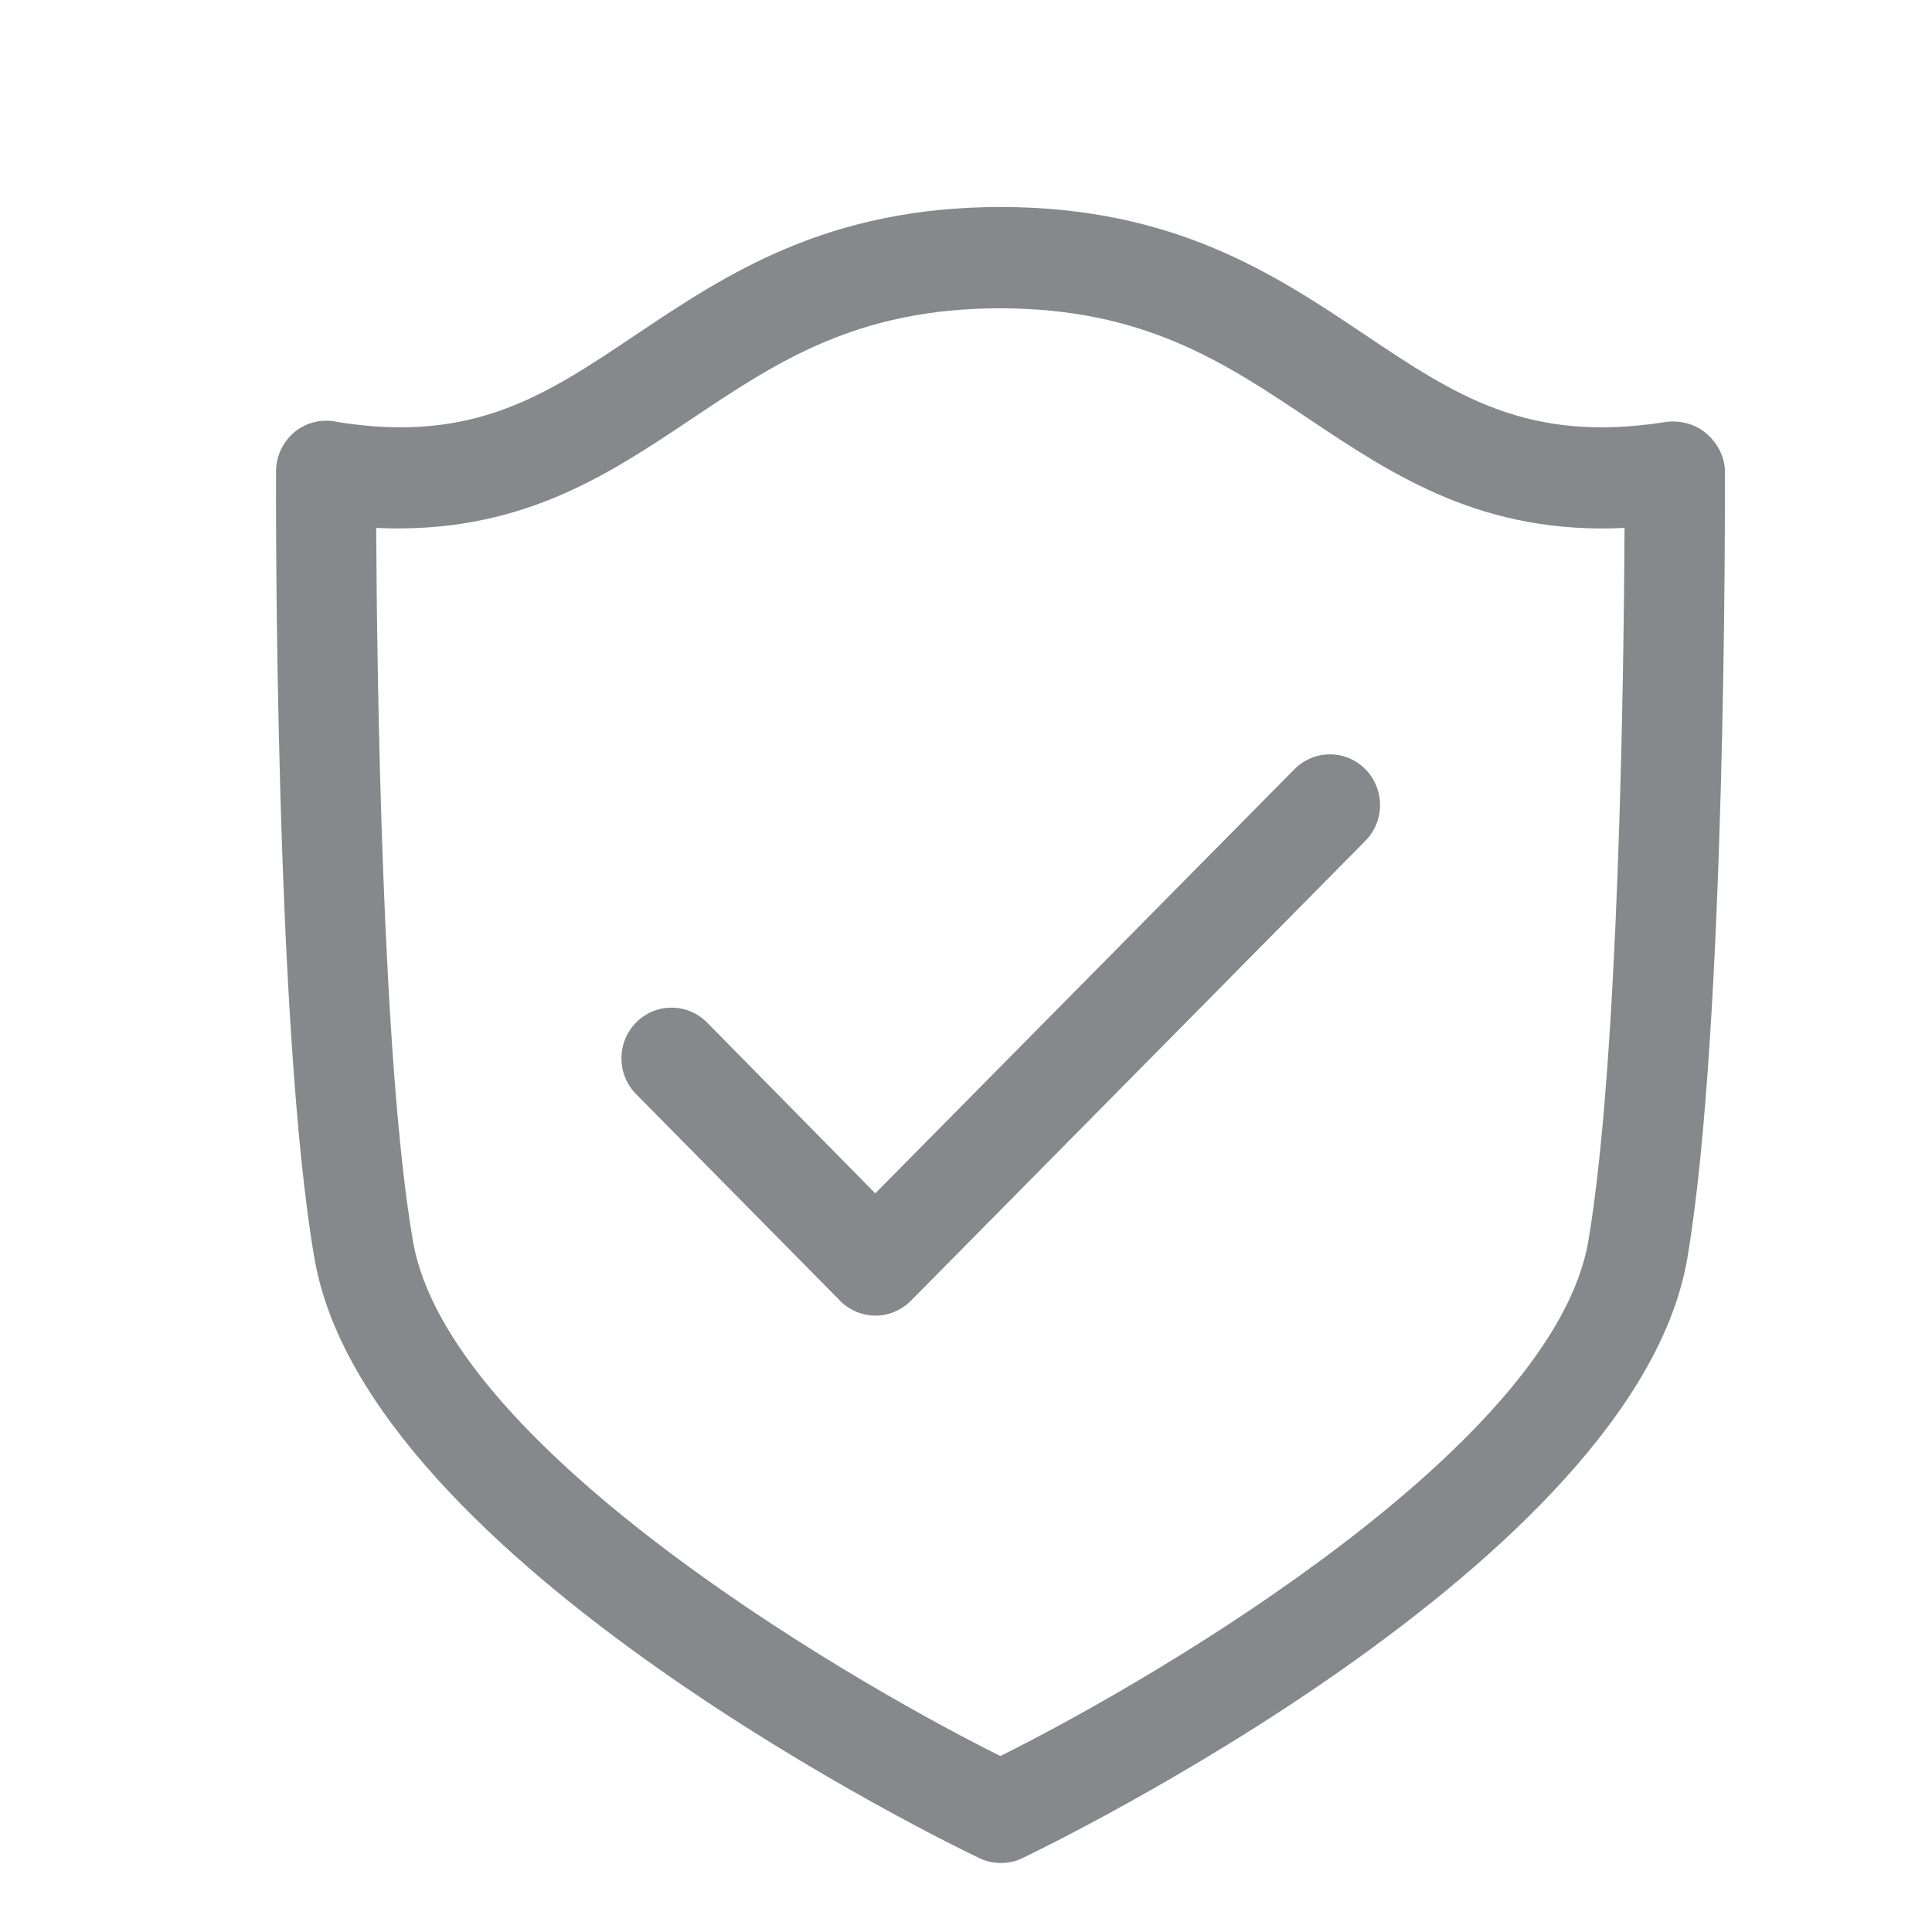 <svg width="28" height="28" viewBox="0 0 28 28" fill="none" xmlns="http://www.w3.org/2000/svg">
<path fill-rule="evenodd" clip-rule="evenodd" d="M23.019 17.988C23.462 15.386 23.534 9.758 23.544 7.651C21.495 7.75 20.212 6.903 18.972 6.073C17.742 5.25 16.581 4.472 14.502 4.468H14.495C12.415 4.468 11.254 5.247 10.021 6.073C8.785 6.9 7.515 7.747 5.452 7.651C5.463 9.758 5.534 15.386 5.985 17.988C6.487 20.898 12.029 24.217 14.498 25.45C16.971 24.217 22.52 20.891 23.019 17.988ZM24.999 6.828C24.999 7.156 25.023 14.894 24.453 18.241C23.695 22.643 15.175 26.758 14.812 26.932C14.713 26.98 14.608 27 14.502 27C14.396 27 14.29 26.976 14.191 26.928C13.829 26.758 5.316 22.639 4.558 18.241C3.977 14.894 3.998 7.156 4.001 6.828C4.001 6.603 4.107 6.391 4.281 6.251C4.459 6.111 4.687 6.067 4.902 6.118C6.869 6.429 7.908 5.729 9.222 4.847C10.517 3.98 11.982 3 14.498 3H14.509C17.025 3.003 18.487 3.983 19.781 4.851C21.096 5.732 22.137 6.429 24.128 6.118C24.337 6.084 24.569 6.142 24.729 6.282C24.887 6.415 24.996 6.616 24.999 6.828ZM12.685 17.295L18.76 11.148C19.044 10.861 19.505 10.861 19.788 11.148C20.072 11.435 20.072 11.899 19.788 12.186L13.201 18.852C13.064 18.989 12.88 19.067 12.688 19.067C12.497 19.067 12.309 18.989 12.176 18.852L9.219 15.857C8.935 15.57 8.935 15.106 9.219 14.819C9.502 14.532 9.963 14.532 10.247 14.819L12.685 17.295Z" fill="#86888C"/>
</svg>
